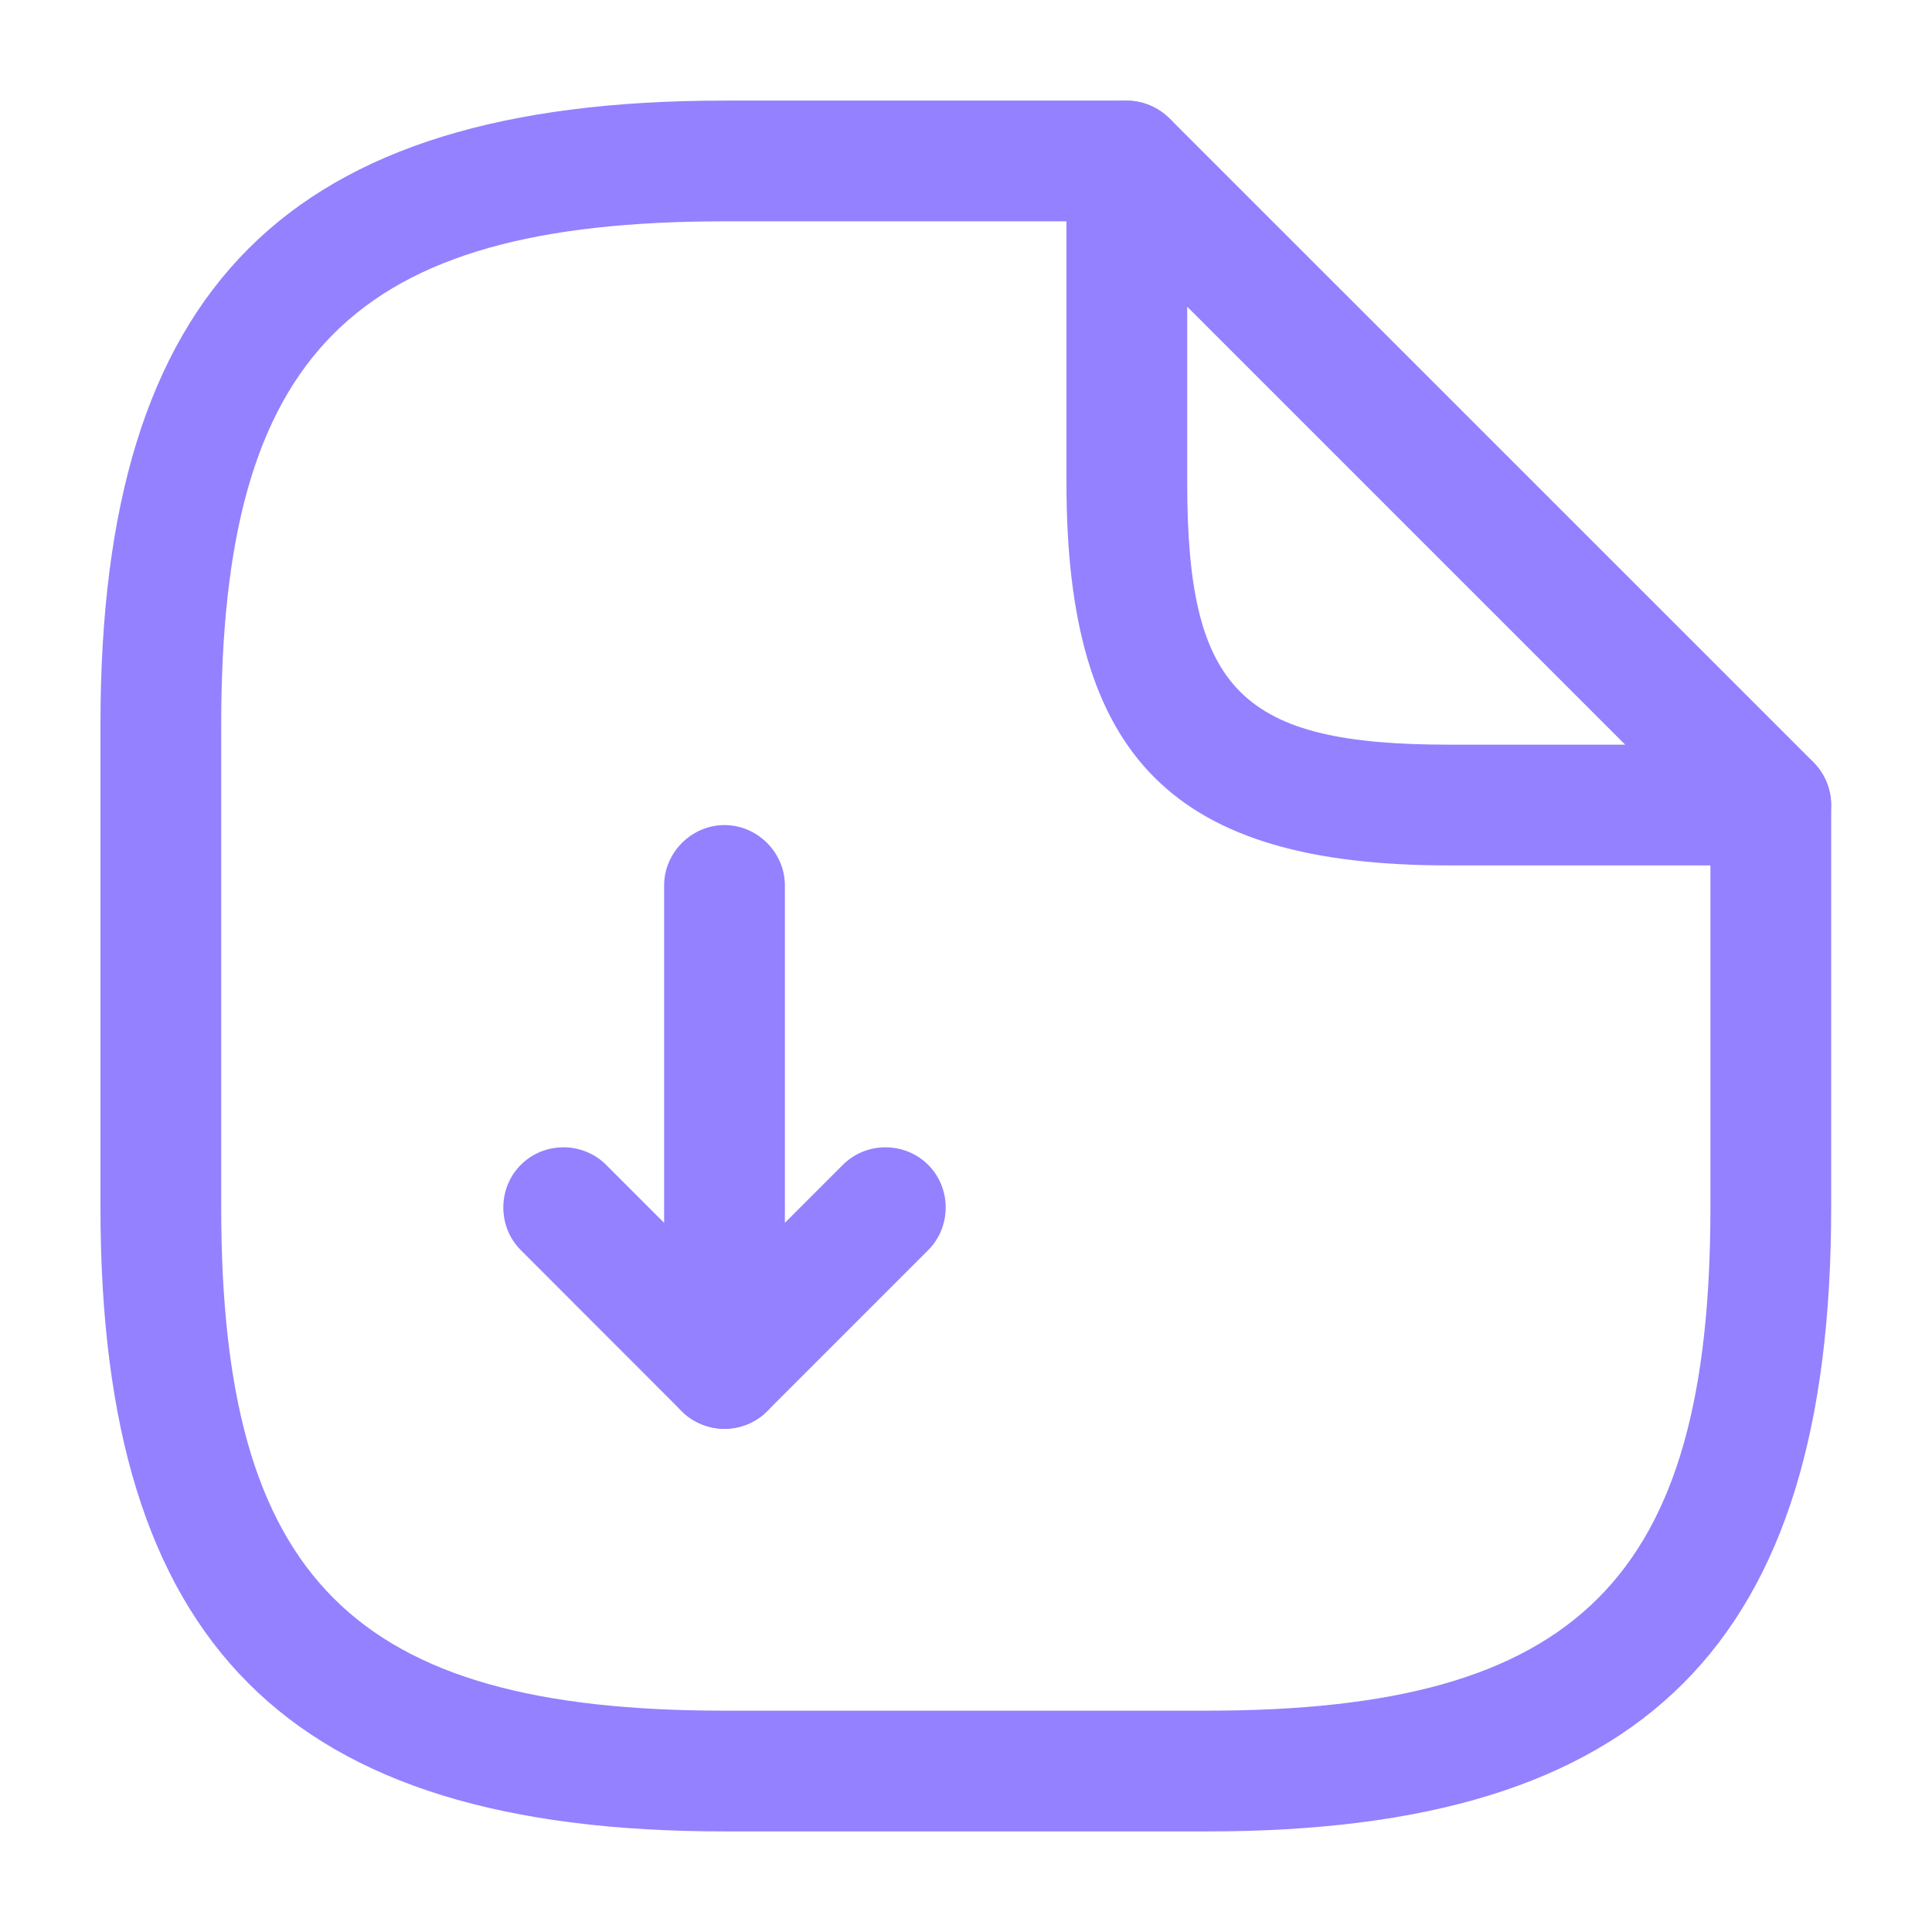 <svg width="16" height="16" viewBox="0 0 16 16" fill="none" xmlns="http://www.w3.org/2000/svg">
<path d="M6 11.833C5.933 11.833 5.873 11.82 5.807 11.793C5.62 11.72 5.5 11.533 5.5 11.333V7.333C5.5 7.06 5.727 6.833 6 6.833C6.273 6.833 6.5 7.06 6.5 7.333V10.127L6.98 9.647C7.173 9.453 7.493 9.453 7.687 9.647C7.88 9.84 7.88 10.16 7.687 10.353L6.353 11.687C6.26 11.78 6.127 11.833 6 11.833Z" fill="#9381FF"/>
<path d="M6 11.833C5.873 11.833 5.746 11.787 5.646 11.687L4.313 10.353C4.12 10.16 4.12 9.84 4.313 9.647C4.506 9.453 4.826 9.453 5.02 9.647L6.353 10.98C6.546 11.173 6.546 11.493 6.353 11.687C6.253 11.787 6.126 11.833 6 11.833Z" fill="#9381FF"/>
<path d="M9.999 15.167H5.999C2.379 15.167 0.832 13.62 0.832 10V6C0.832 2.38 2.379 0.833 5.999 0.833H9.332C9.605 0.833 9.832 1.06 9.832 1.333C9.832 1.607 9.605 1.833 9.332 1.833H5.999C2.925 1.833 1.832 2.927 1.832 6V10C1.832 13.073 2.925 14.167 5.999 14.167H9.999C13.072 14.167 14.165 13.073 14.165 10V6.667C14.165 6.393 14.392 6.167 14.665 6.167C14.939 6.167 15.165 6.393 15.165 6.667V10C15.165 13.62 13.619 15.167 9.999 15.167Z" fill="#9381FF"/>
<path d="M14.665 7.167H11.999C9.719 7.167 8.832 6.28 8.832 4V1.333C8.832 1.133 8.952 0.947 9.139 0.873C9.325 0.793 9.539 0.84 9.685 0.98L15.019 6.313C15.159 6.453 15.205 6.673 15.125 6.86C15.045 7.047 14.865 7.167 14.665 7.167ZM9.832 2.54V4C9.832 5.72 10.279 6.167 11.999 6.167H13.459L9.832 2.54Z" fill="#9381FF"/>
</svg>
